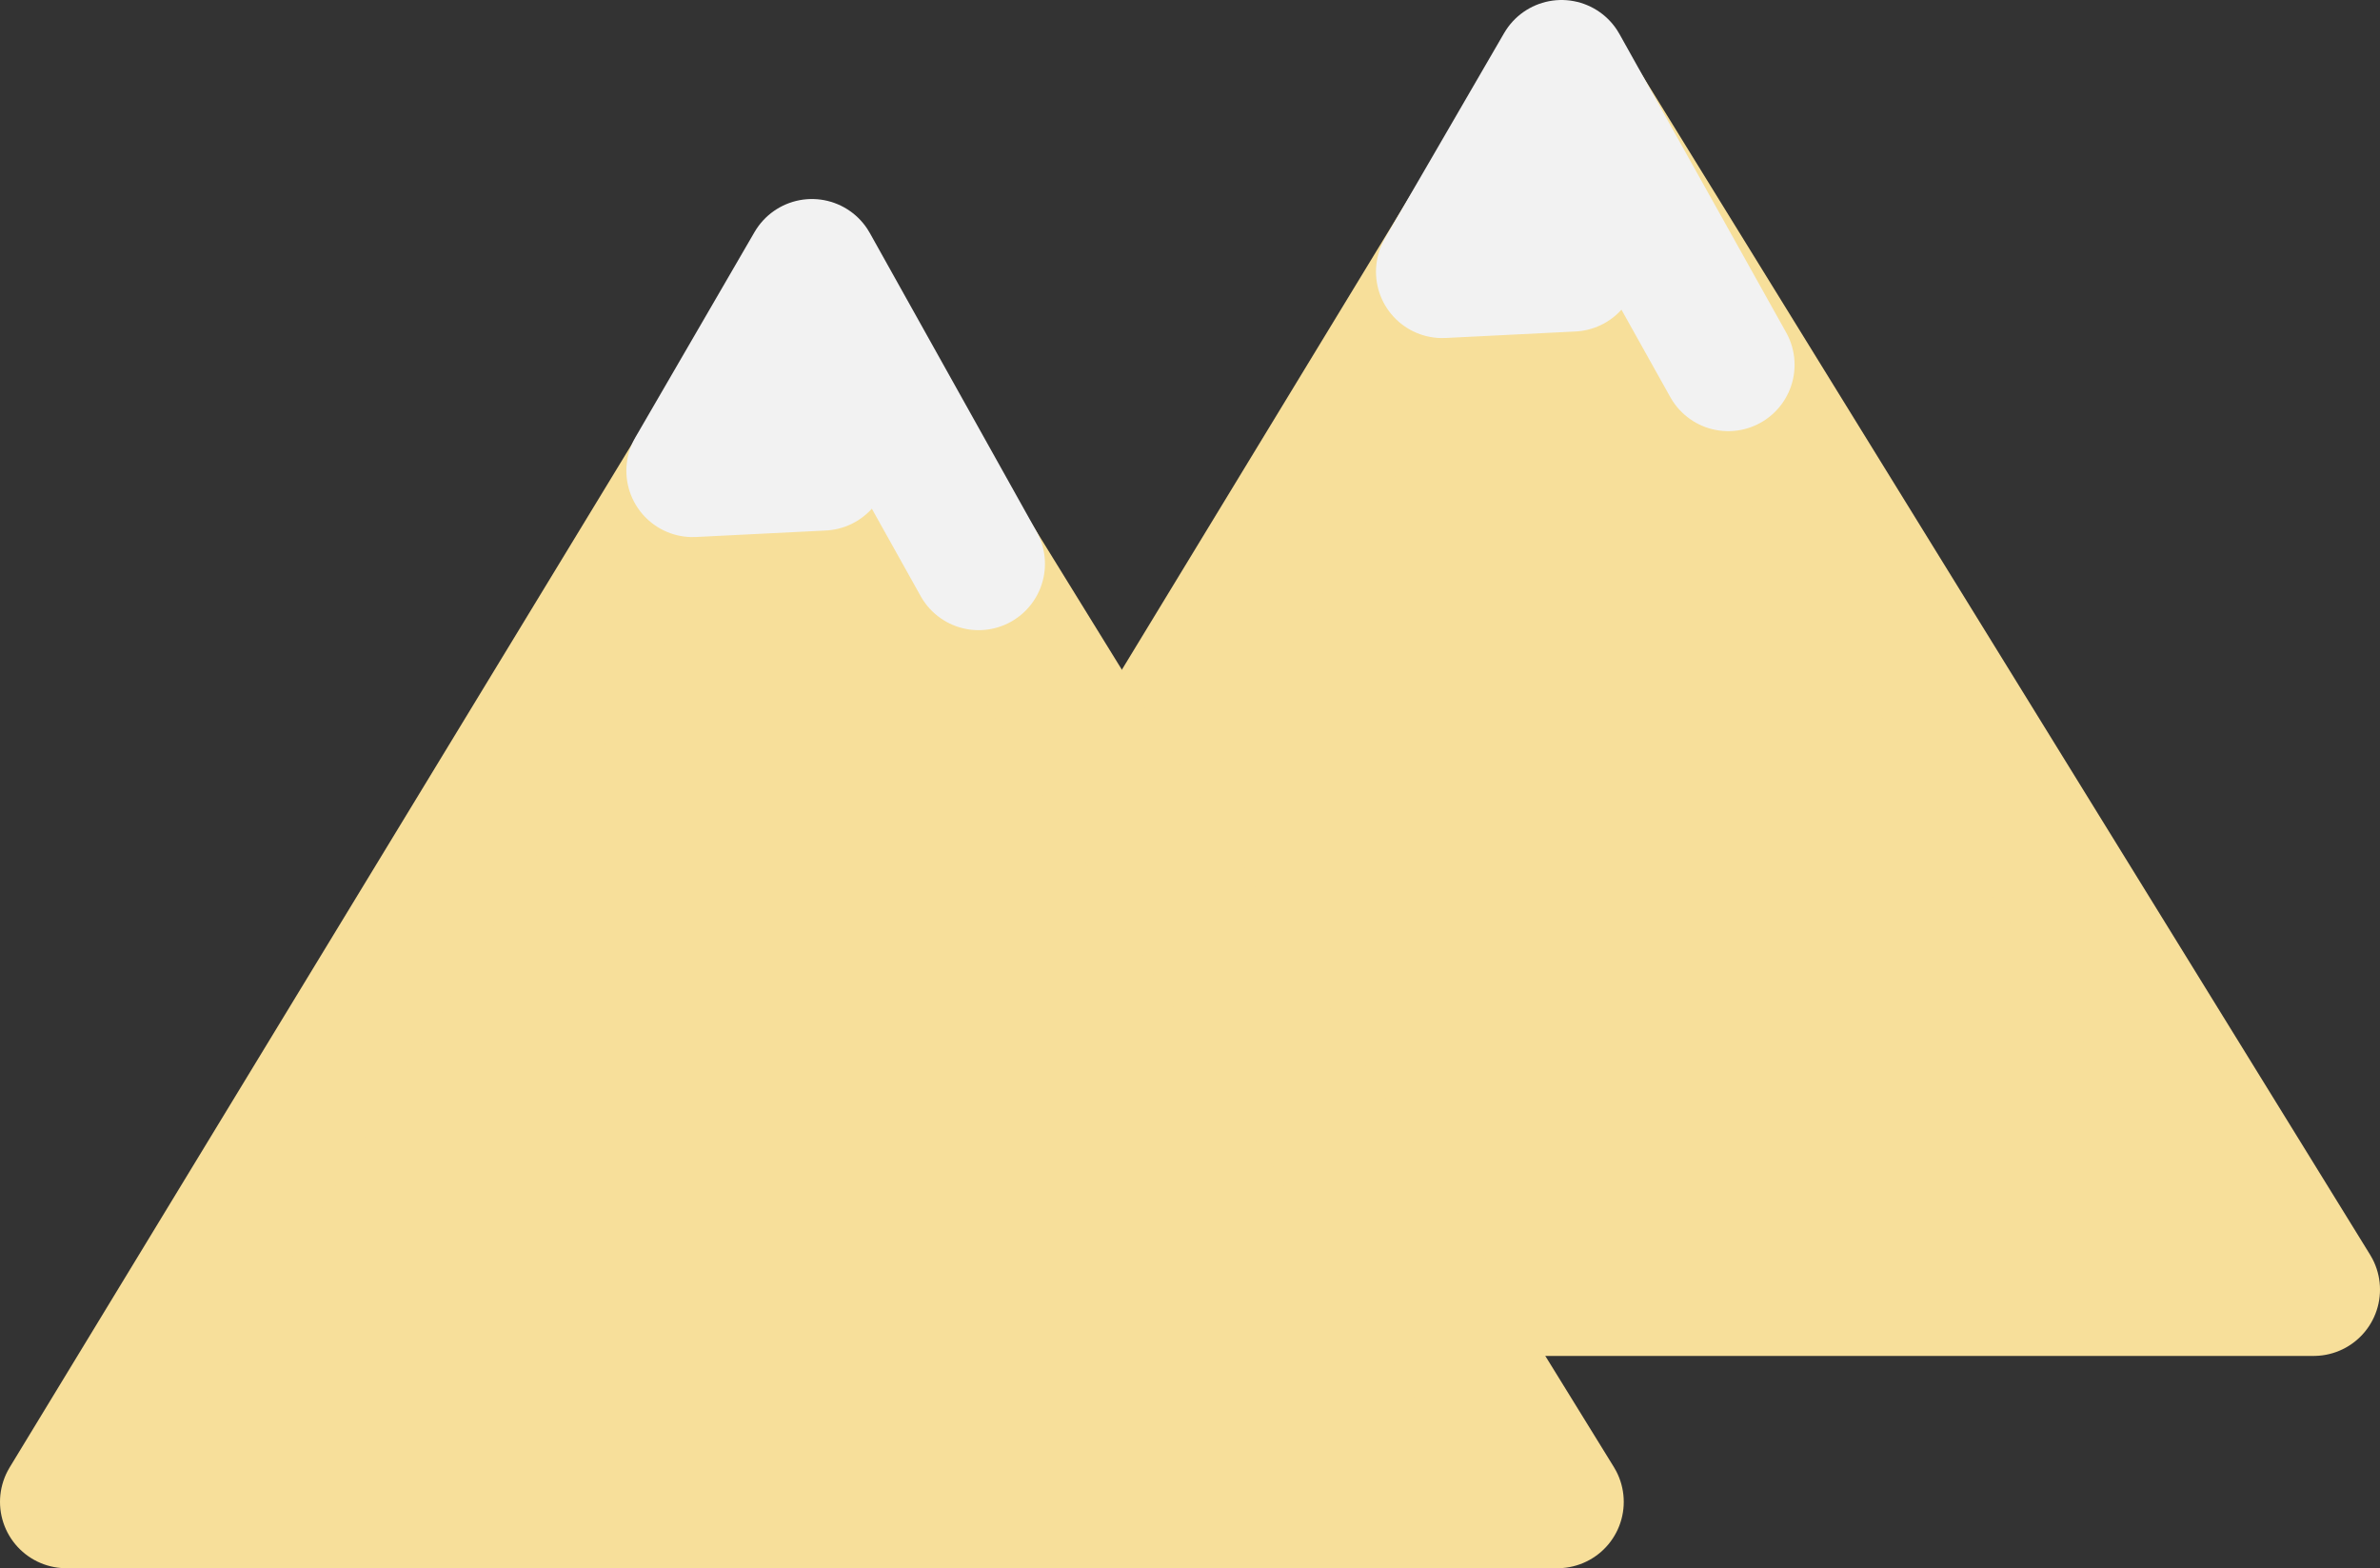 <?xml version="1.0" encoding="utf-8"?>
<!-- Generator: Adobe Illustrator 17.0.0, SVG Export Plug-In . SVG Version: 6.00 Build 0)  -->
<!DOCTYPE svg PUBLIC "-//W3C//DTD SVG 1.1//EN" "http://www.w3.org/Graphics/SVG/1.1/DTD/svg11.dtd">
<svg version="1.1" id="Layer_1" xmlns="http://www.w3.org/2000/svg" xmlns:xlink="http://www.w3.org/1999/xlink" x="0px" y="0px"
	 width="358.77px" height="236.39px" viewBox="0 0 358.77 236.39" style="enable-background:new 0 0 358.77 236.39;"
	 xml:space="preserve">
<rect x="0" y="0" width="358.77" height="236.39" fill="#333333" stroke="none"/>
<style type="text/css">
	.st0{fill:#F7DF9A;stroke:#F7DF9A;stroke-width:20;stroke-linecap:round;stroke-linejoin:round;stroke-miterlimit:10;}
	.st1{fill:#F7DF9A;stroke:#F2F2F2;stroke-width:20;stroke-linecap:round;stroke-linejoin:round;stroke-miterlimit:10;}
</style>
<polygon class="st0" points="124,194.39 235.56,10.93 348.77,194.39 "/>
<polygon class="st0" points="10,226.39 121.56,42.93 234.77,226.39 "/>
<polyline class="st1" points="124,69.98 104.42,70.96 122.39,40 147.52,84.99 "/>
<polyline class="st1" points="237,39.98 217.42,40.96 235.39,10 260.52,54.99 "/>
<g>
</g>
<g>
</g>
<g>
</g>
<g>
</g>
<g>
</g>
<g>
</g>
<g>
</g>
<g>
</g>
<g>
</g>
<g>
</g>
<g>
</g>
<g>
</g>
<g>
</g>
<g>
</g>
<g>
</g>
</svg>
